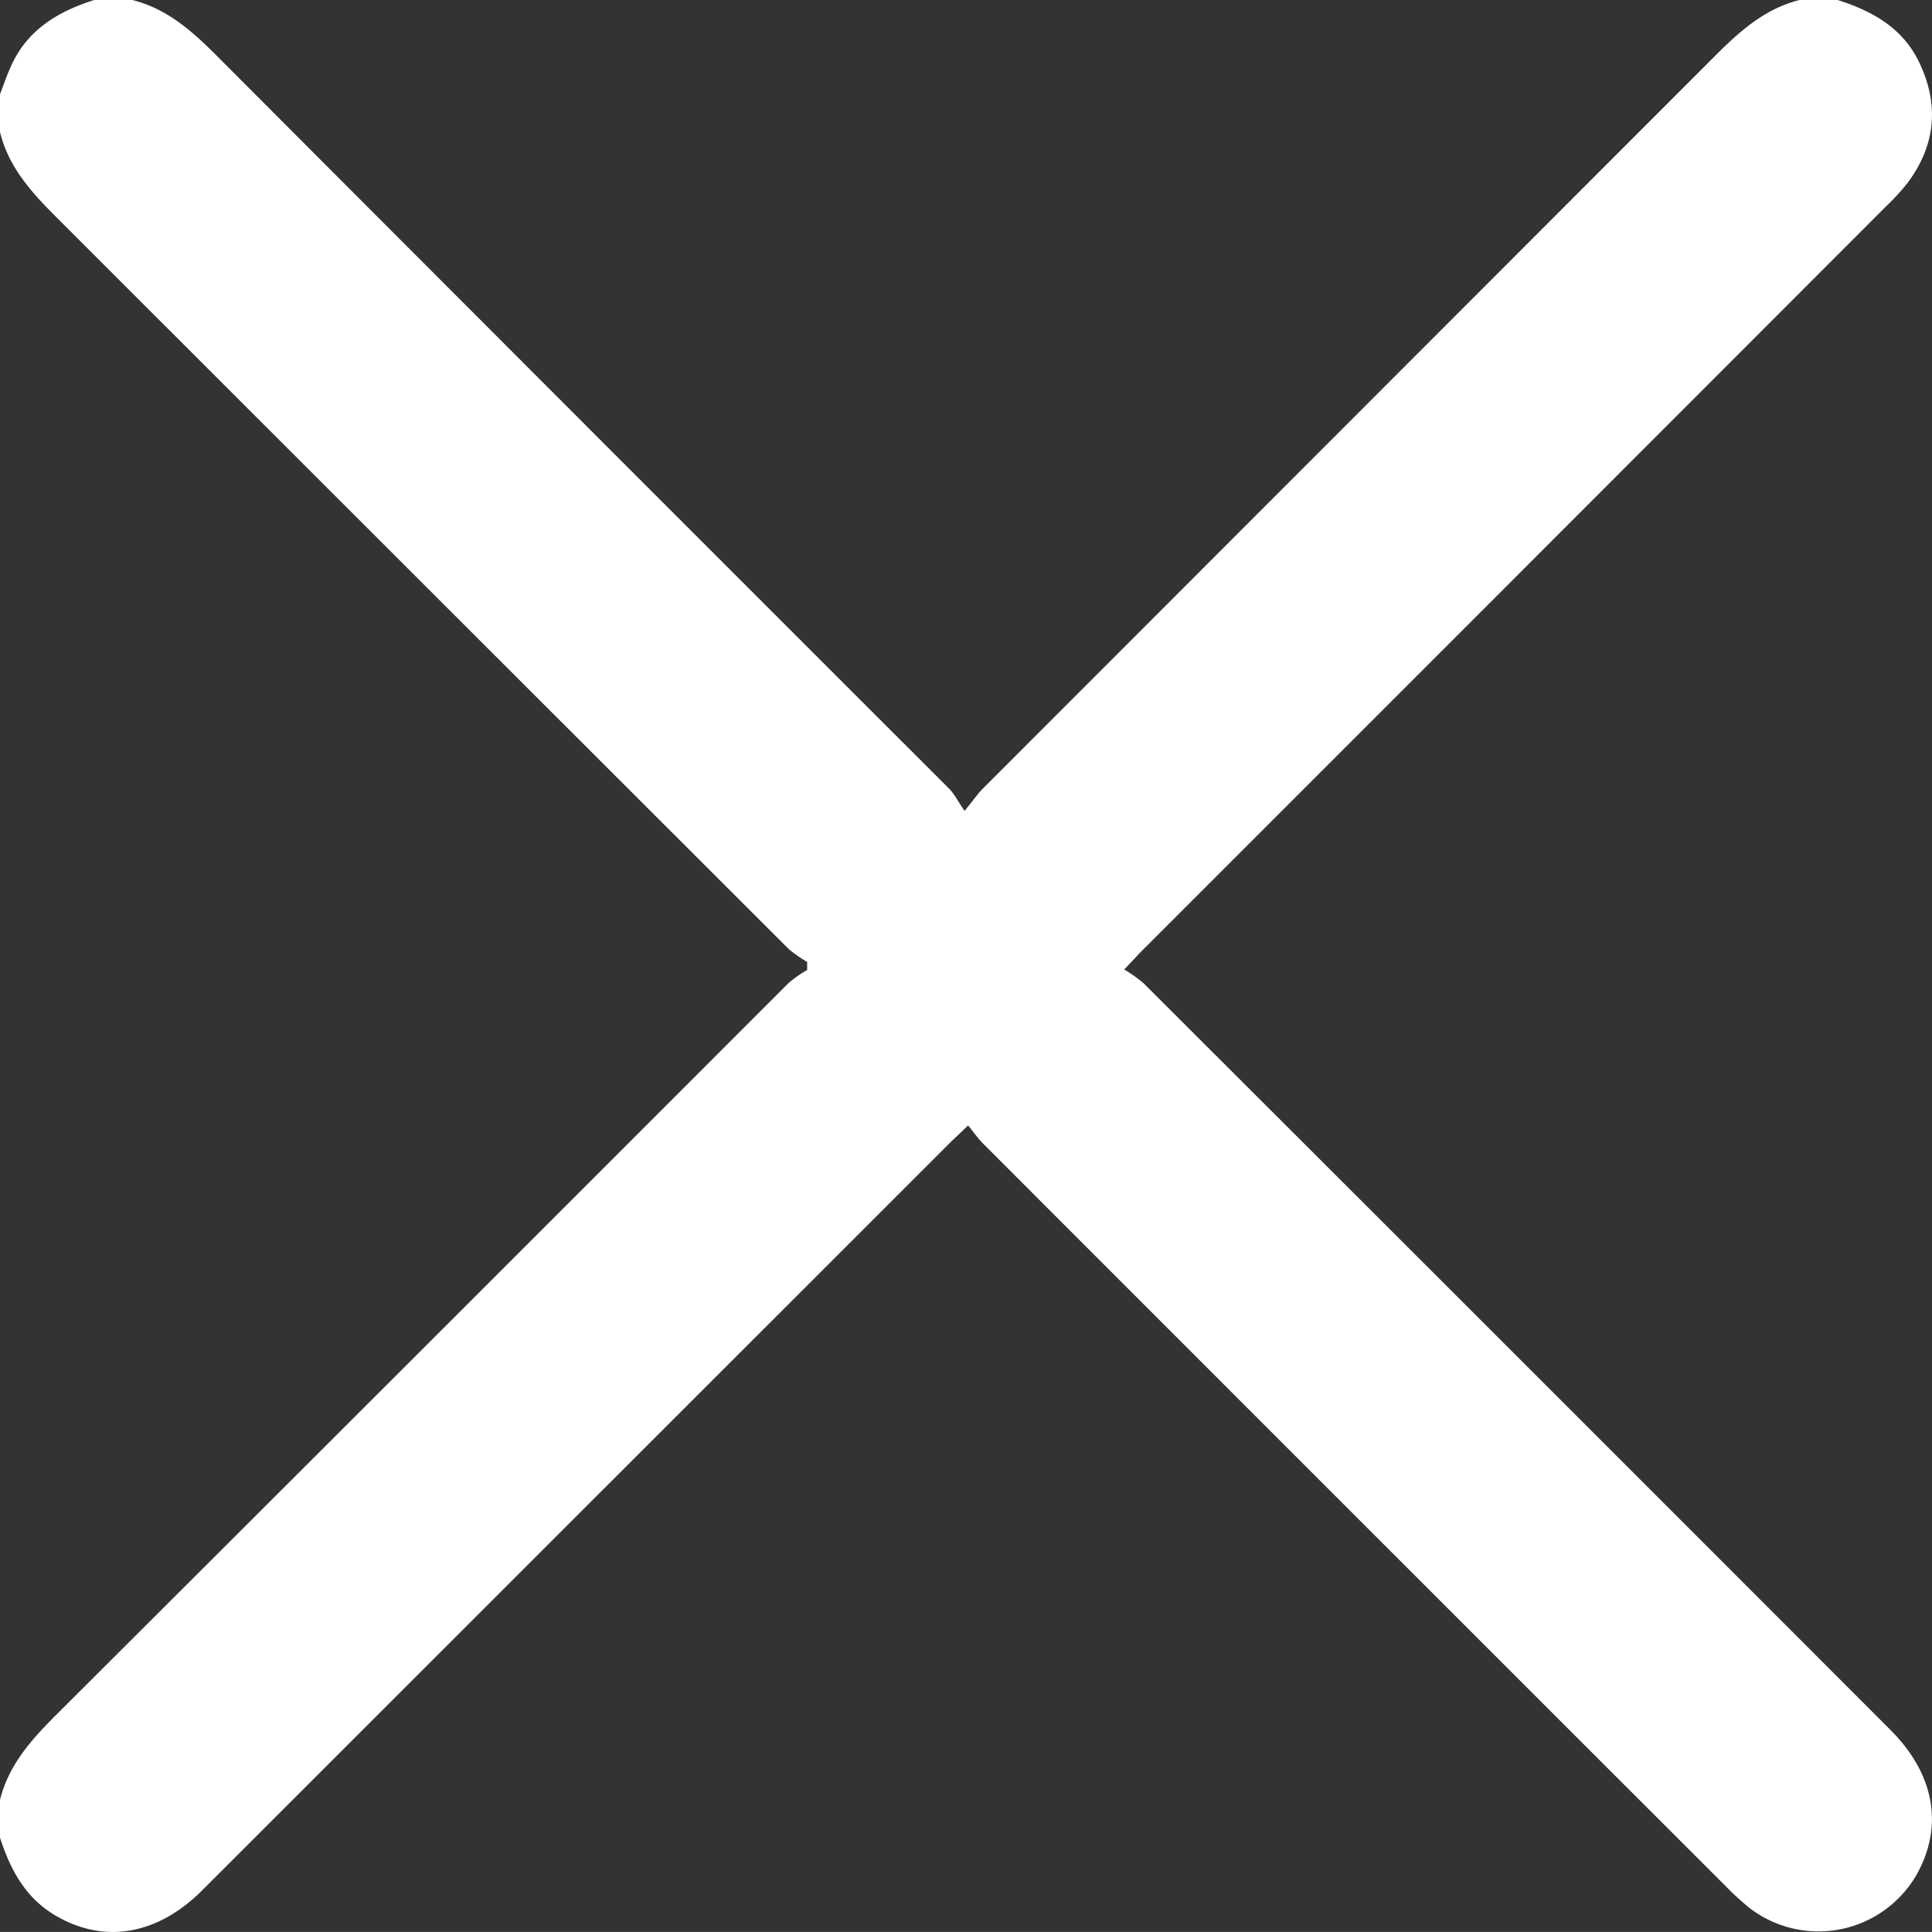 <svg id="Capa_1" data-name="Capa 1" xmlns="http://www.w3.org/2000/svg" viewBox="0 0 409.6 409.59"><rect x="0" y="0" width="409.6" height="409.59" fill="#333333" stroke="none"/><defs><style>.cls-1{fill:#fff;}</style></defs><title>xw</title><path class="cls-1" d="M-103.69,172.47c7.45,2.37,13.93,6,17.41,13.48,4.15,8.88,3.31,17.34-2.53,25.22a46.27,46.27,0,0,1-4.57,5Q-172.12,295-250.87,373.72C-252,374.83-253,376-254.95,378a30.81,30.81,0,0,1,4.09,2.91Q-171.64,460-92.49,539.24c9.4,9.4,11.33,20.51,5.45,30.82A24,24,0,0,1-122.35,577a56.87,56.87,0,0,1-5-4.57q-78.78-78.73-157.52-157.51c-1.11-1.11-2-2.43-3.17-3.84-1.72,1.65-2.88,2.71-4,3.82L-450.42,573.23c-9.52,9.52-20.83,11.42-31.16,5.32-6.36-3.76-9.54-9.75-11.71-16.48v-8c1.87-7.57,6.85-13,12.2-18.32q77.56-77.38,155-154.89a26.69,26.69,0,0,1,3.92-2.74v-1.72a26.87,26.87,0,0,1-3.92-2.74q-77.51-77.43-155-154.89c-5.35-5.33-10.35-10.73-12.2-18.31v-8c0.76-2,1.44-4,2.29-5.87,3.44-7.78,10-11.69,17.71-14.13h8c7.57,1.87,13,6.85,18.31,12.19q77.38,77.56,154.89,155c1.11,1.11,1.83,2.6,3.3,4.74,1.88-2.31,2.78-3.64,3.89-4.75q77.45-77.49,154.9-155c5.33-5.35,10.74-10.32,18.31-12.19h8Z" transform="translate(493.29 -172.47)"/></svg>